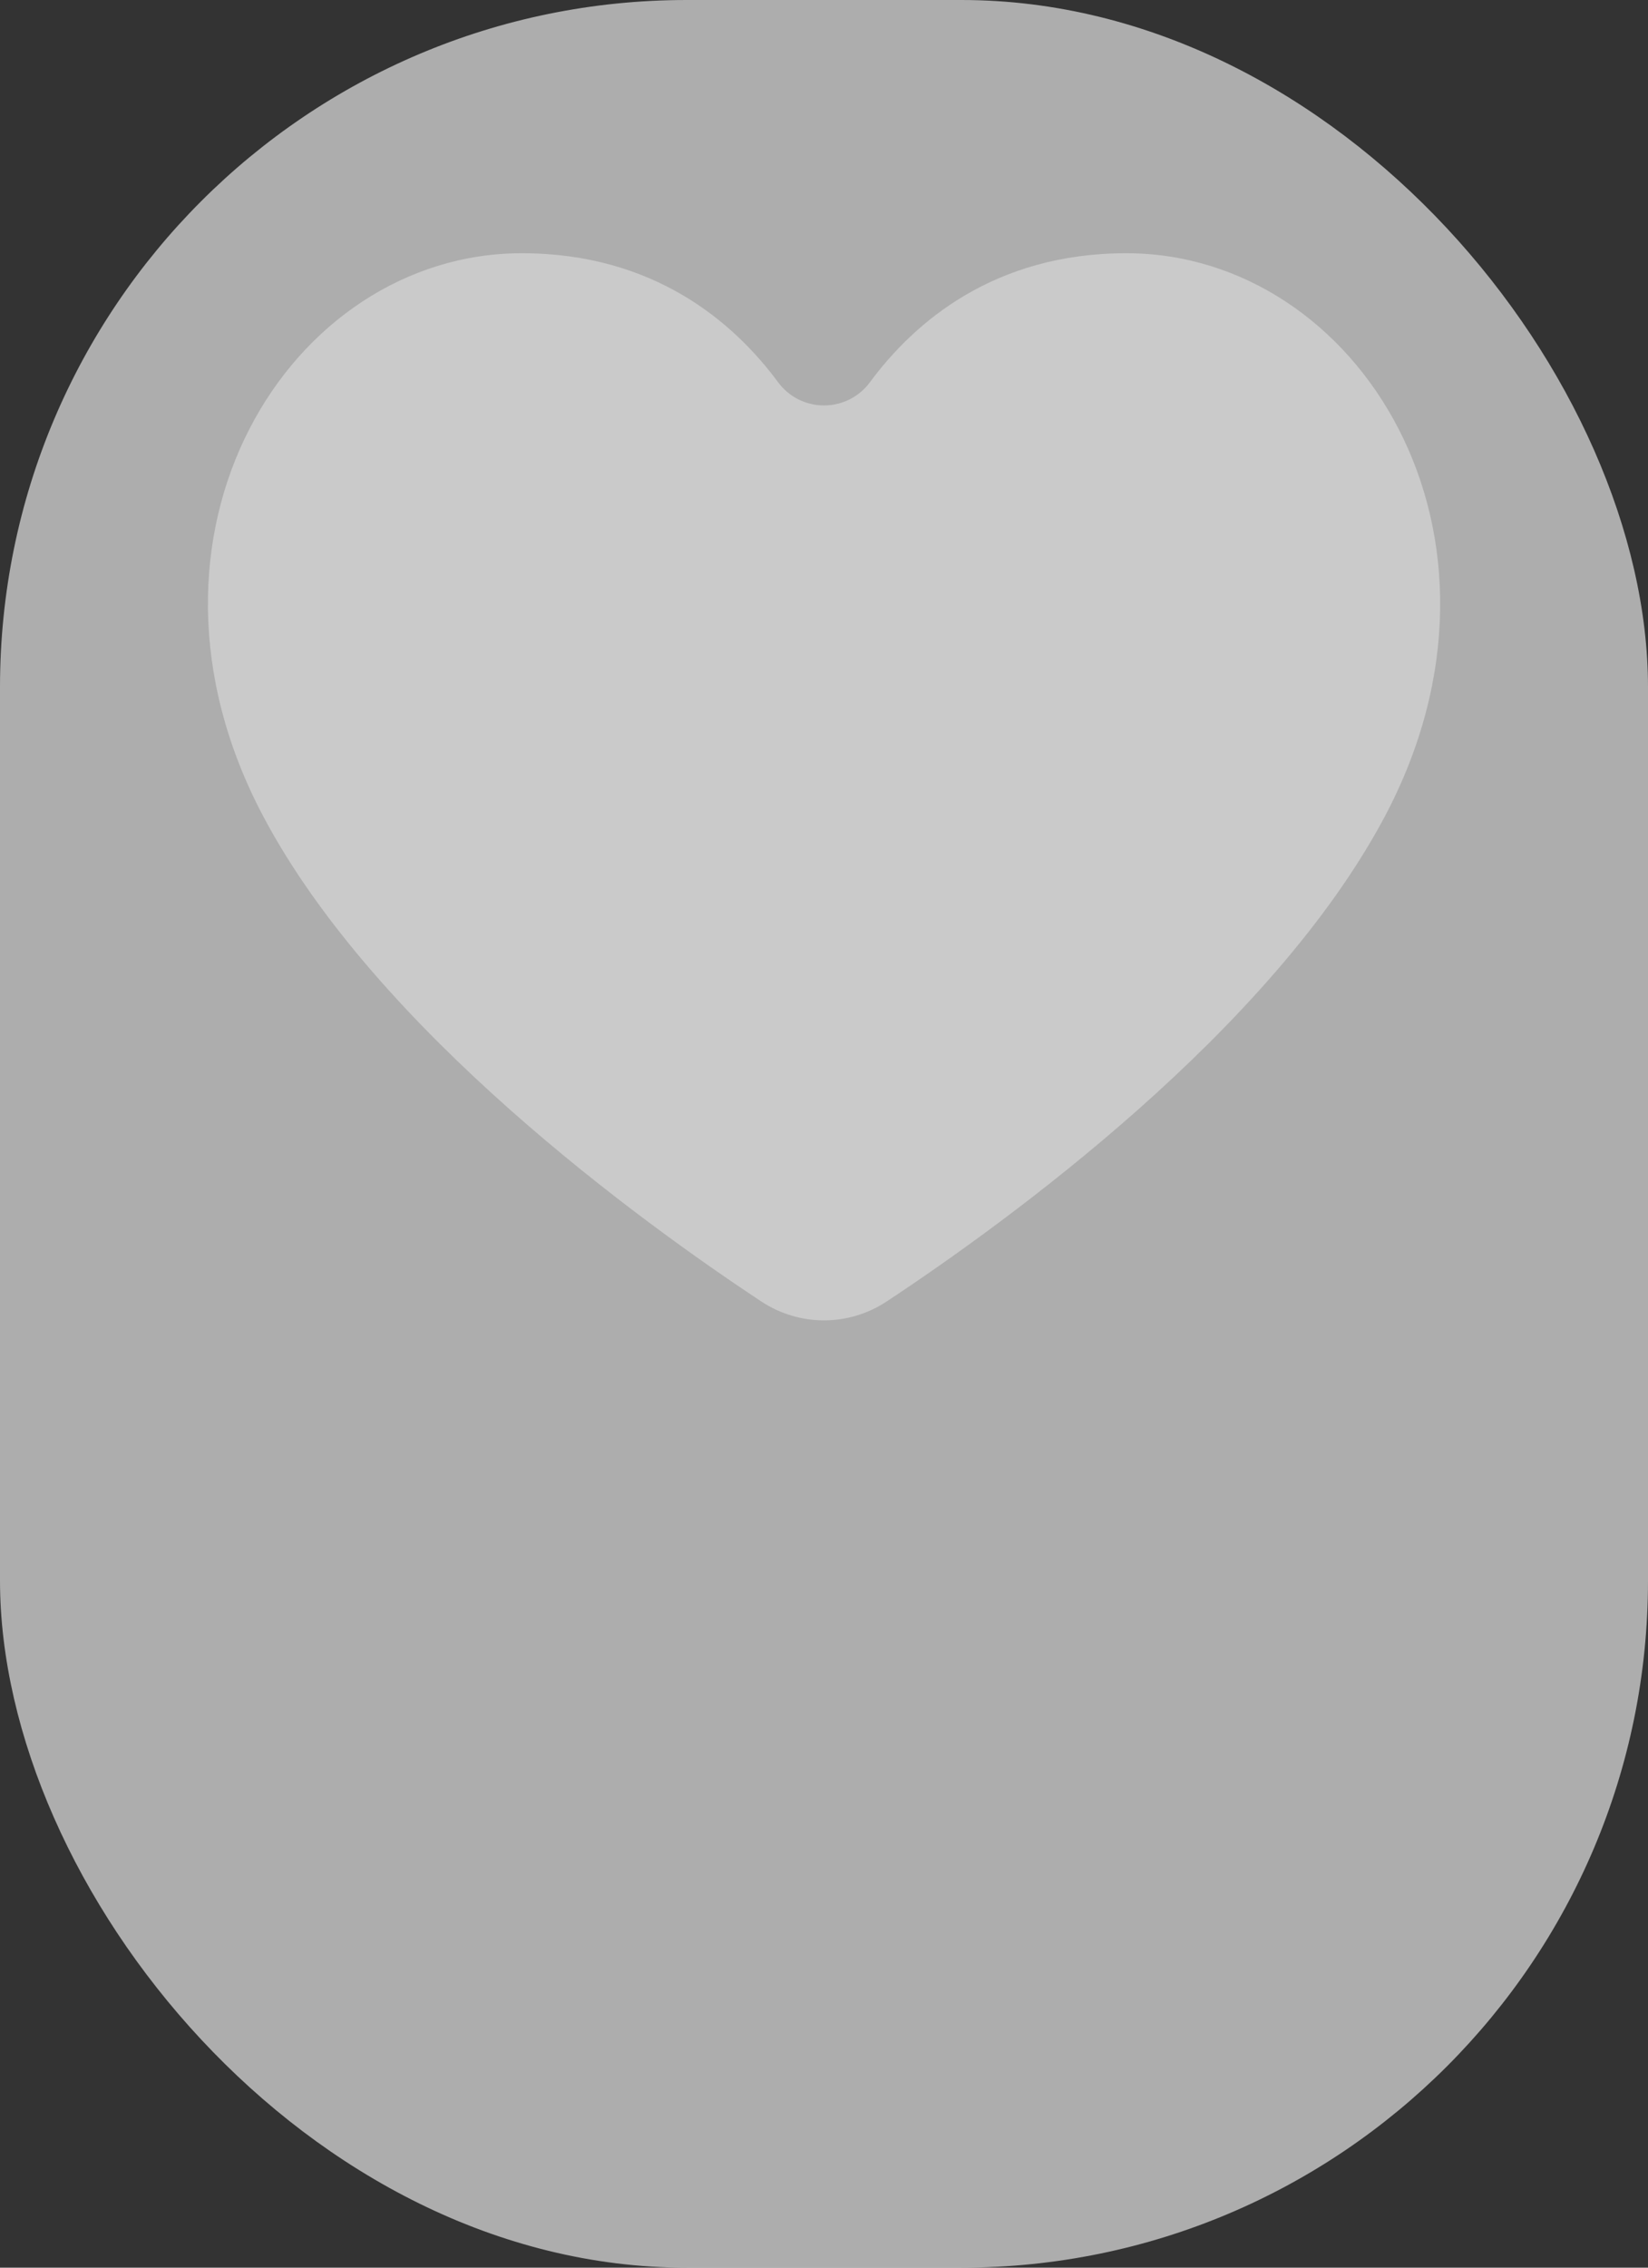 <svg width="24" height="33" viewBox="0 0 24 33" fill="none">
<rect x="0" y="0" width="24" height="33" fill="#333333" stroke="none"/>
<rect width="24" height="33" rx="10" fill="white" fill-opacity="0.6"/>
<mask id="mask0_530_2266" style="mask-type:luminance" maskUnits="userSpaceOnUse" x="2" y="1" width="20" height="20">
<rect x="2" y="1" width="20" height="20" fill="white"/>
</mask>
<g mask="url(#mask0_530_2266)">
<path fill-rule="evenodd" clip-rule="evenodd" d="M12.912 18.94C14.675 17.776 18.512 14.995 20.166 11.884C22.345 7.779 19.785 3.685 16.402 3.685C14.474 3.685 13.314 4.692 12.672 5.558C12.595 5.664 12.494 5.75 12.377 5.81C12.26 5.869 12.131 5.9 12 5.9C11.869 5.9 11.74 5.869 11.623 5.81C11.506 5.75 11.405 5.664 11.328 5.558C10.686 4.692 9.526 3.685 7.598 3.685C4.215 3.685 1.656 7.779 3.836 11.884C5.487 14.995 9.326 17.776 11.087 18.94C11.642 19.306 12.358 19.306 12.912 18.94Z" fill="#D1D1D1" fill-opacity="0.8"/>
</g>
</svg>
